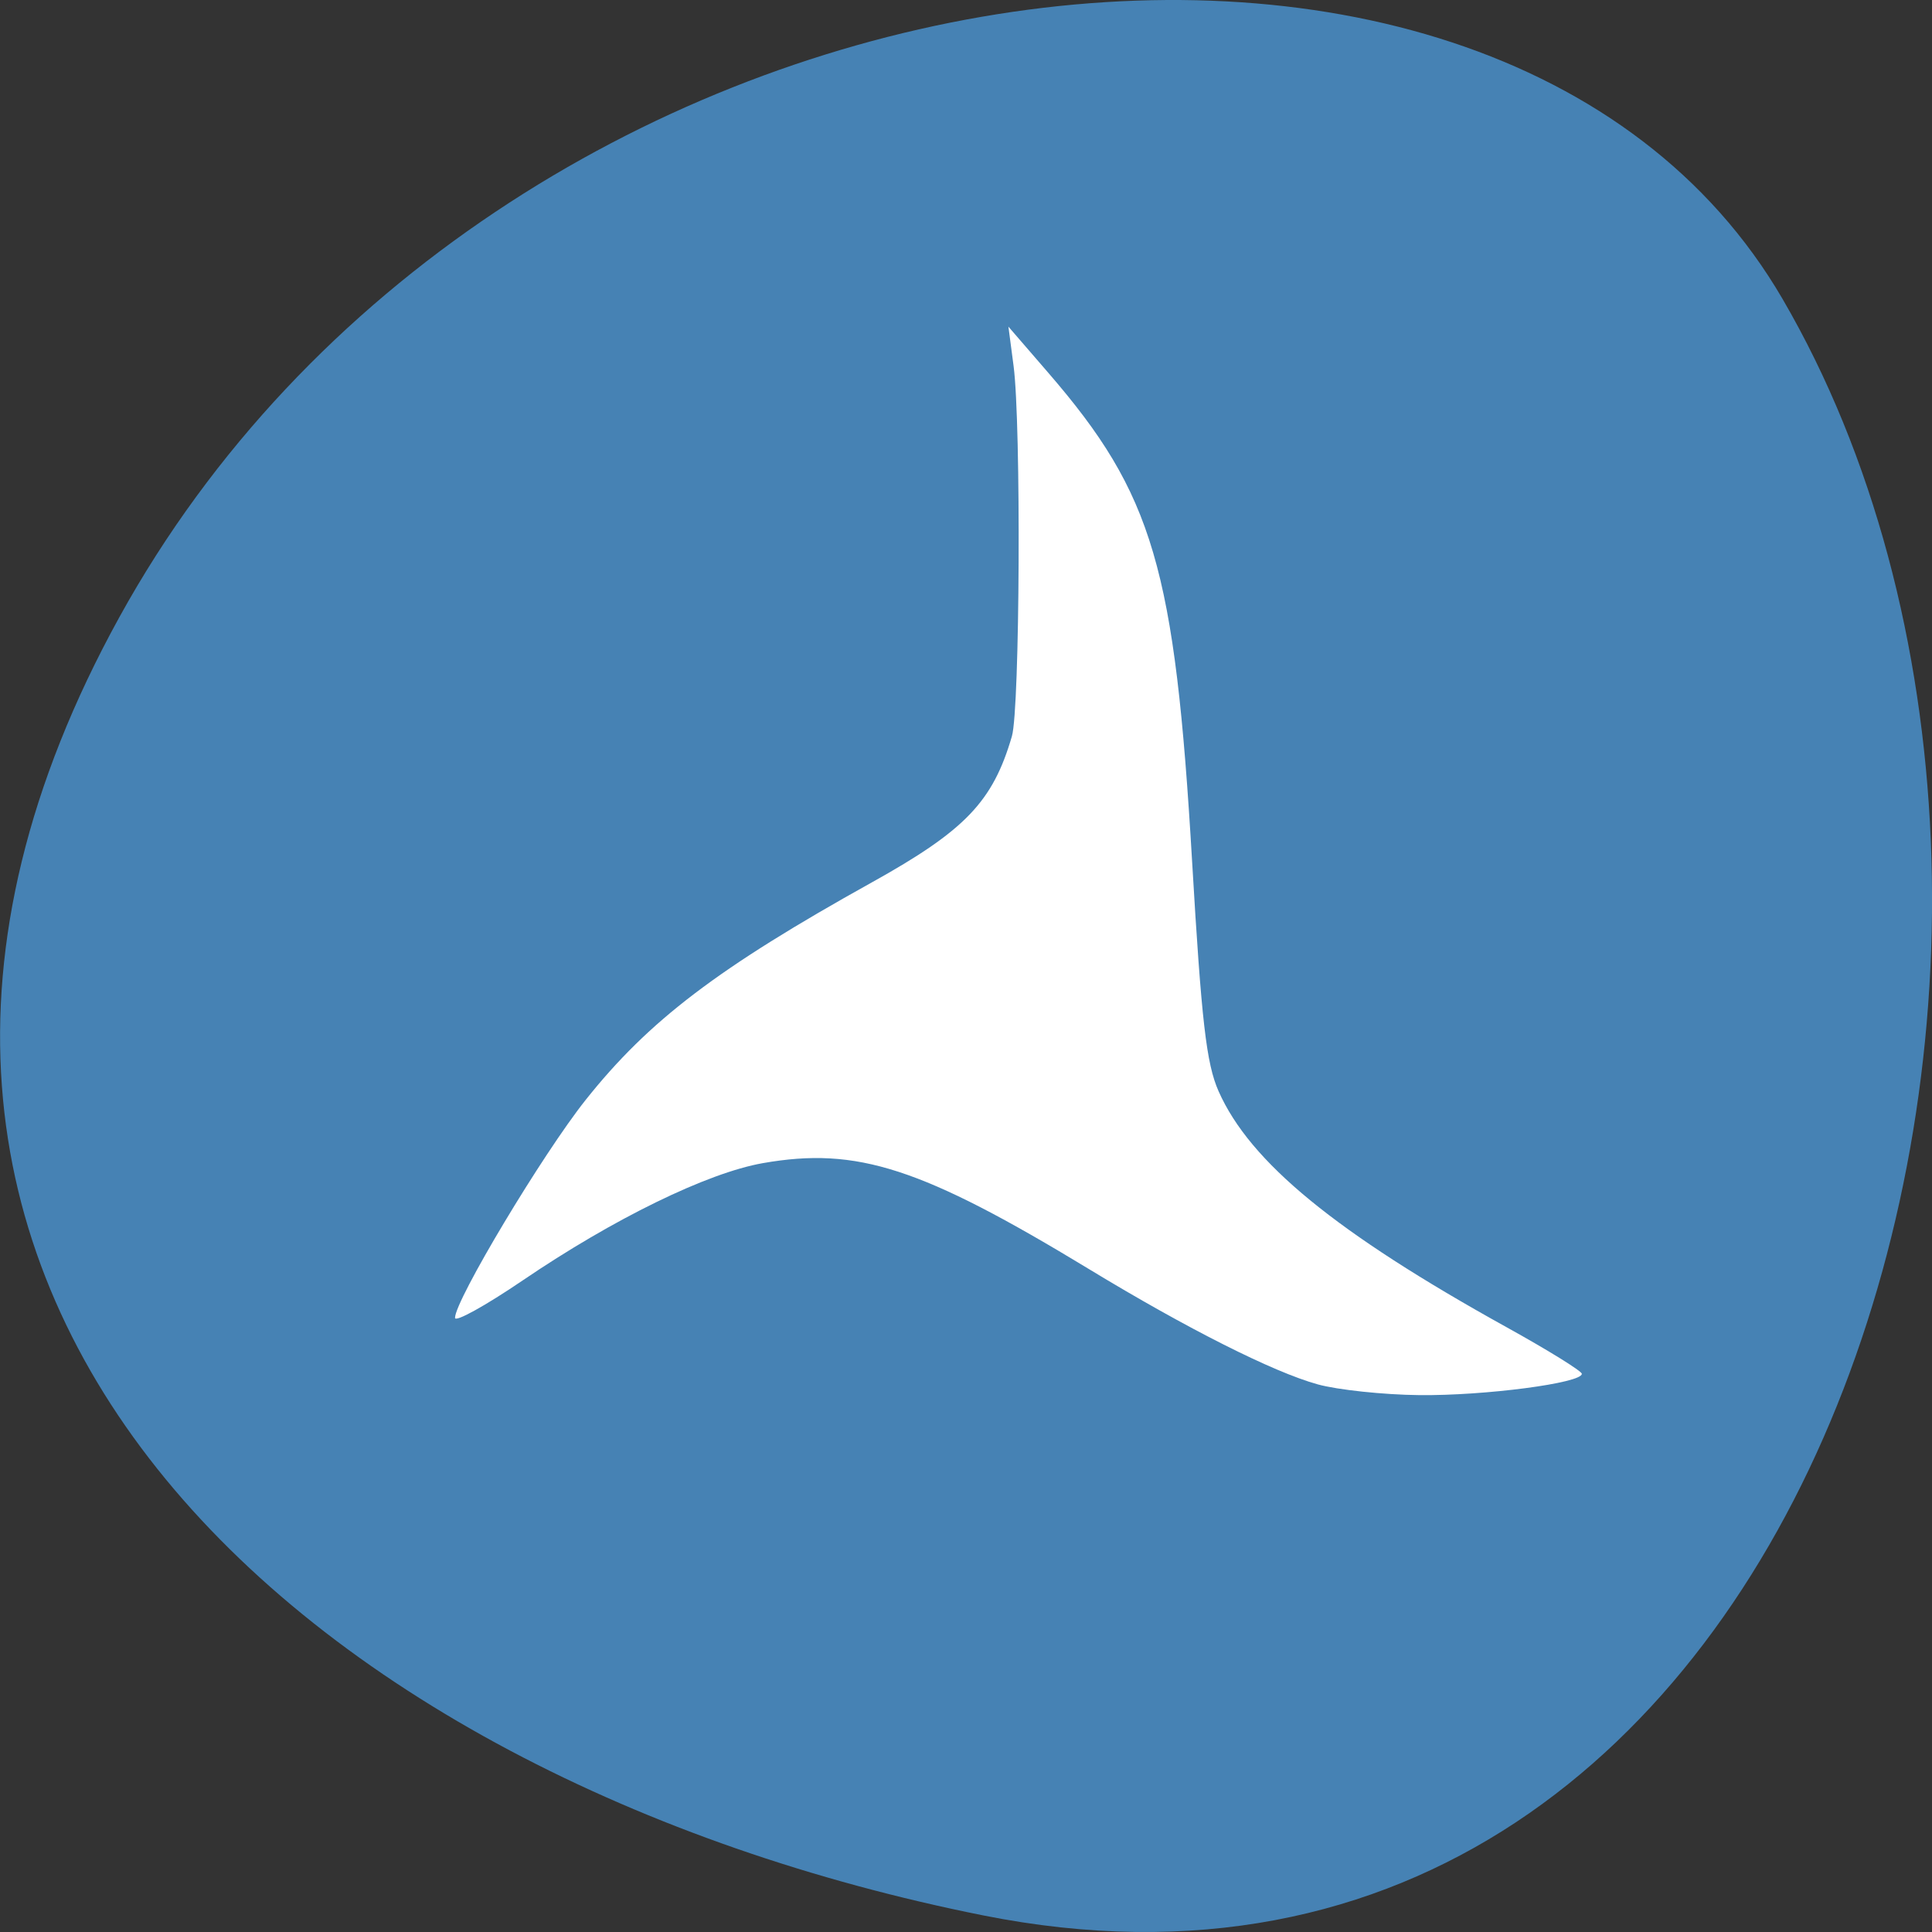 <svg xmlns="http://www.w3.org/2000/svg" viewBox="0 0 256 256"><rect x="0" y="0" width="256" height="256" fill="#333333" stroke="none"/><defs><clipPath><rect rx="4" y="0.998" x="1" height="46" width="46" fill="#1580b9"/></clipPath><clipPath><path transform="matrix(15.333 0 0 11.5 415 -125.5)" d="m -24 13 c 0 1.105 -0.672 2 -1.5 2 -0.828 0 -1.5 -0.895 -1.5 -2 0 -1.105 0.672 -2 1.5 -2 0.828 0 1.5 0.895 1.5 2 z"/></clipPath></defs><g transform="translate(0 -796.36)"><path d="m 130.27 1050.16 c 111.92 22.351 154.42 -130.95 105.92 -214.2 -38.644 -66.33 -171.02 -47.37 -220.37 42.17 -49.35 89.54 24.617 154.09 114.45 172.03 z" fill="#4682b4" color="#000"/><path d="m 174.59 183.43 c -5.85 -1.609 -17.292 -7.376 -30.26 -15.248 -22.2 -13.477 -30.755 -16.258 -43.25 -14.06 -7.378 1.3 -19.778 7.356 -31.838 15.551 -4.923 3.345 -8.95 5.572 -8.95 4.949 0 -2.334 11.607 -21.698 17.3 -28.862 8.367 -10.529 17.515 -17.484 37.935 -28.841 12.375 -6.883 16.03 -10.693 18.557 -19.368 1.061 -3.637 1.232 -41.37 0.222 -49.05 l -0.686 -5.219 l 5.303 6.137 c 13.894 16.08 16.761 25.831 19.04 64.777 1.238 21.12 1.885 26.737 3.504 30.397 4.166 9.417 15.554 18.747 38.16 31.27 5.473 3.03 9.961 5.808 9.973 6.172 0.041 1.226 -12.86 2.919 -21.542 2.826 -4.736 -0.05 -10.799 -0.694 -13.474 -1.429 z" transform="translate(0 796.36)" fill="#fff"/></g></svg>